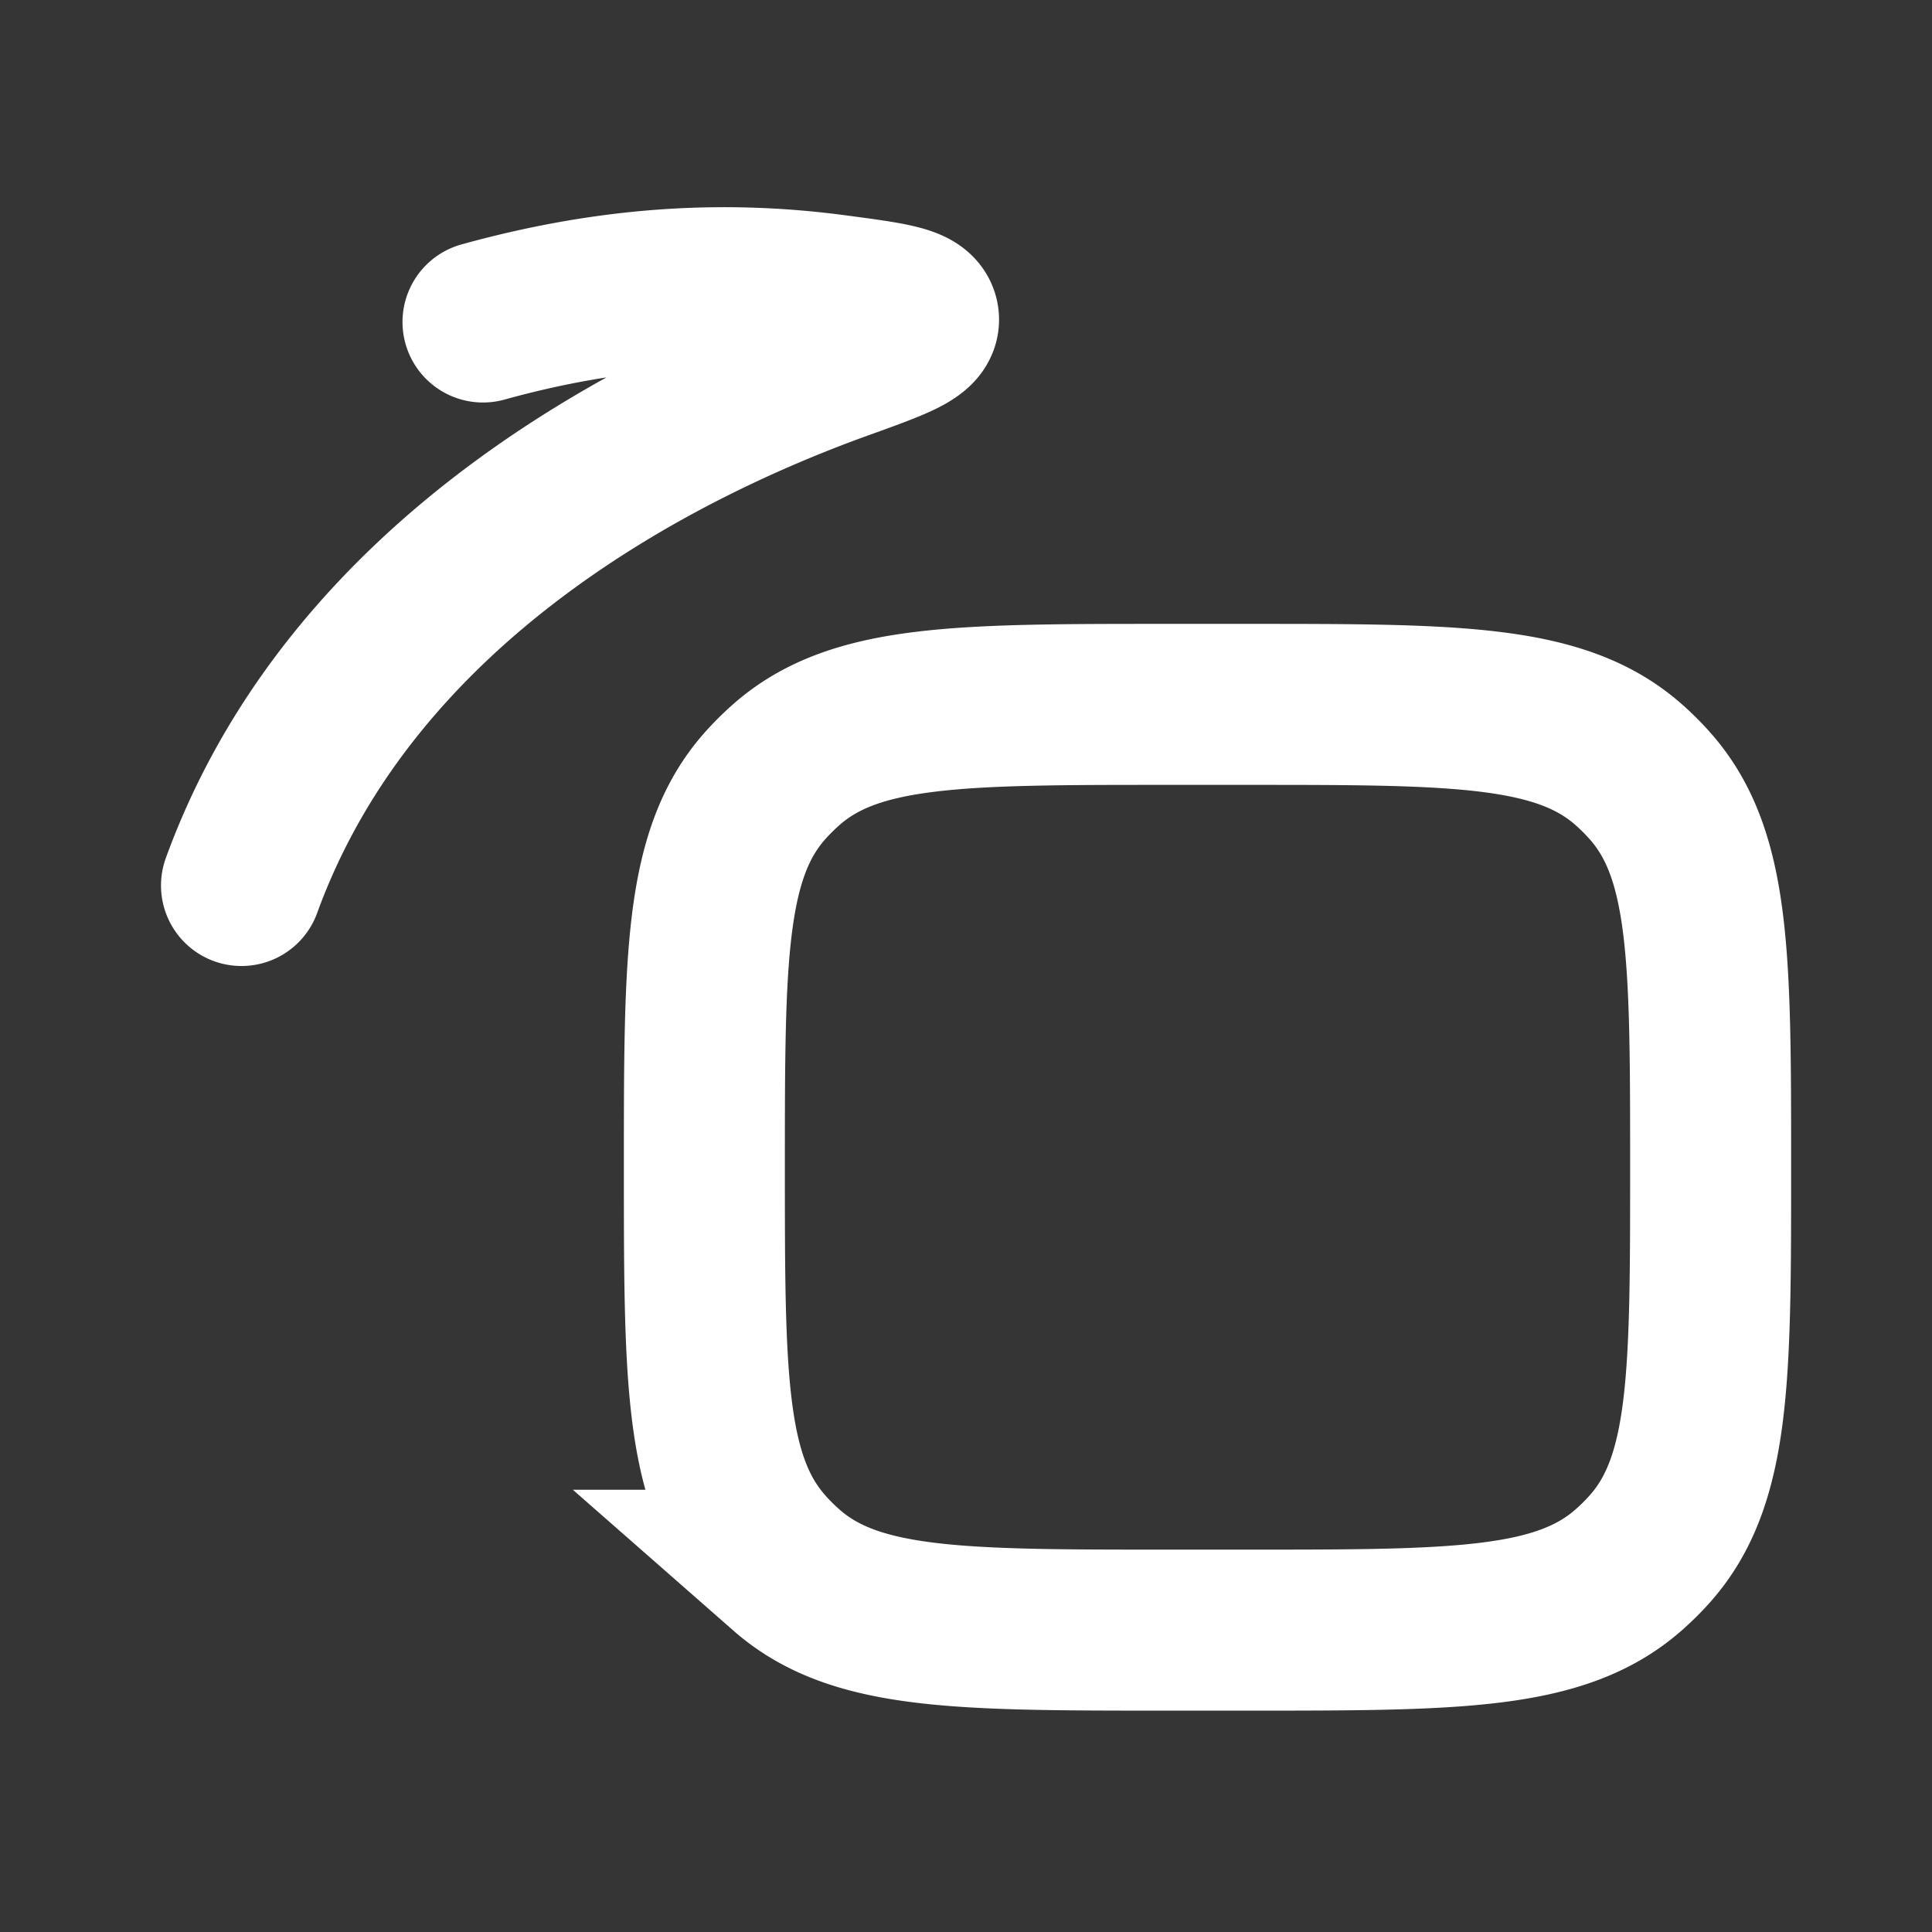 <svg xmlns="http://www.w3.org/2000/svg" width="24" height="24" fill="none"><rect width="100%" height="100%" fill="#333333" stroke="none"/><path fill="#fff" fill-opacity=".01" d="M24 0v24H0V0z"/><path stroke="#FFFFFF" stroke-linecap="round" stroke-width="2" d="M3 11c1.401-3.853 5.257-5.743 7.44-6.53.657-.236.986-.355.97-.51-.017-.157-.347-.202-1.008-.29C8.936 3.471 7.515 3.581 6 4m9.5 16.25h-1c-2.586 0-3.88 0-4.728-.744a2.99 2.99 0 0 1-.278-.278c-.744-.849-.744-2.142-.744-4.728v0c0-2.586 0-3.879.744-4.728.087-.098.18-.191.278-.277.849-.745 2.142-.745 4.728-.745h1c2.586 0 3.88 0 4.728.745.098.086.191.179.277.277.745.849.745 2.142.745 4.728v0c0 2.586 0 3.88-.744 4.728a2.979 2.979 0 0 1-.278.277c-.849.745-2.142.745-4.728.745Z"/></svg>